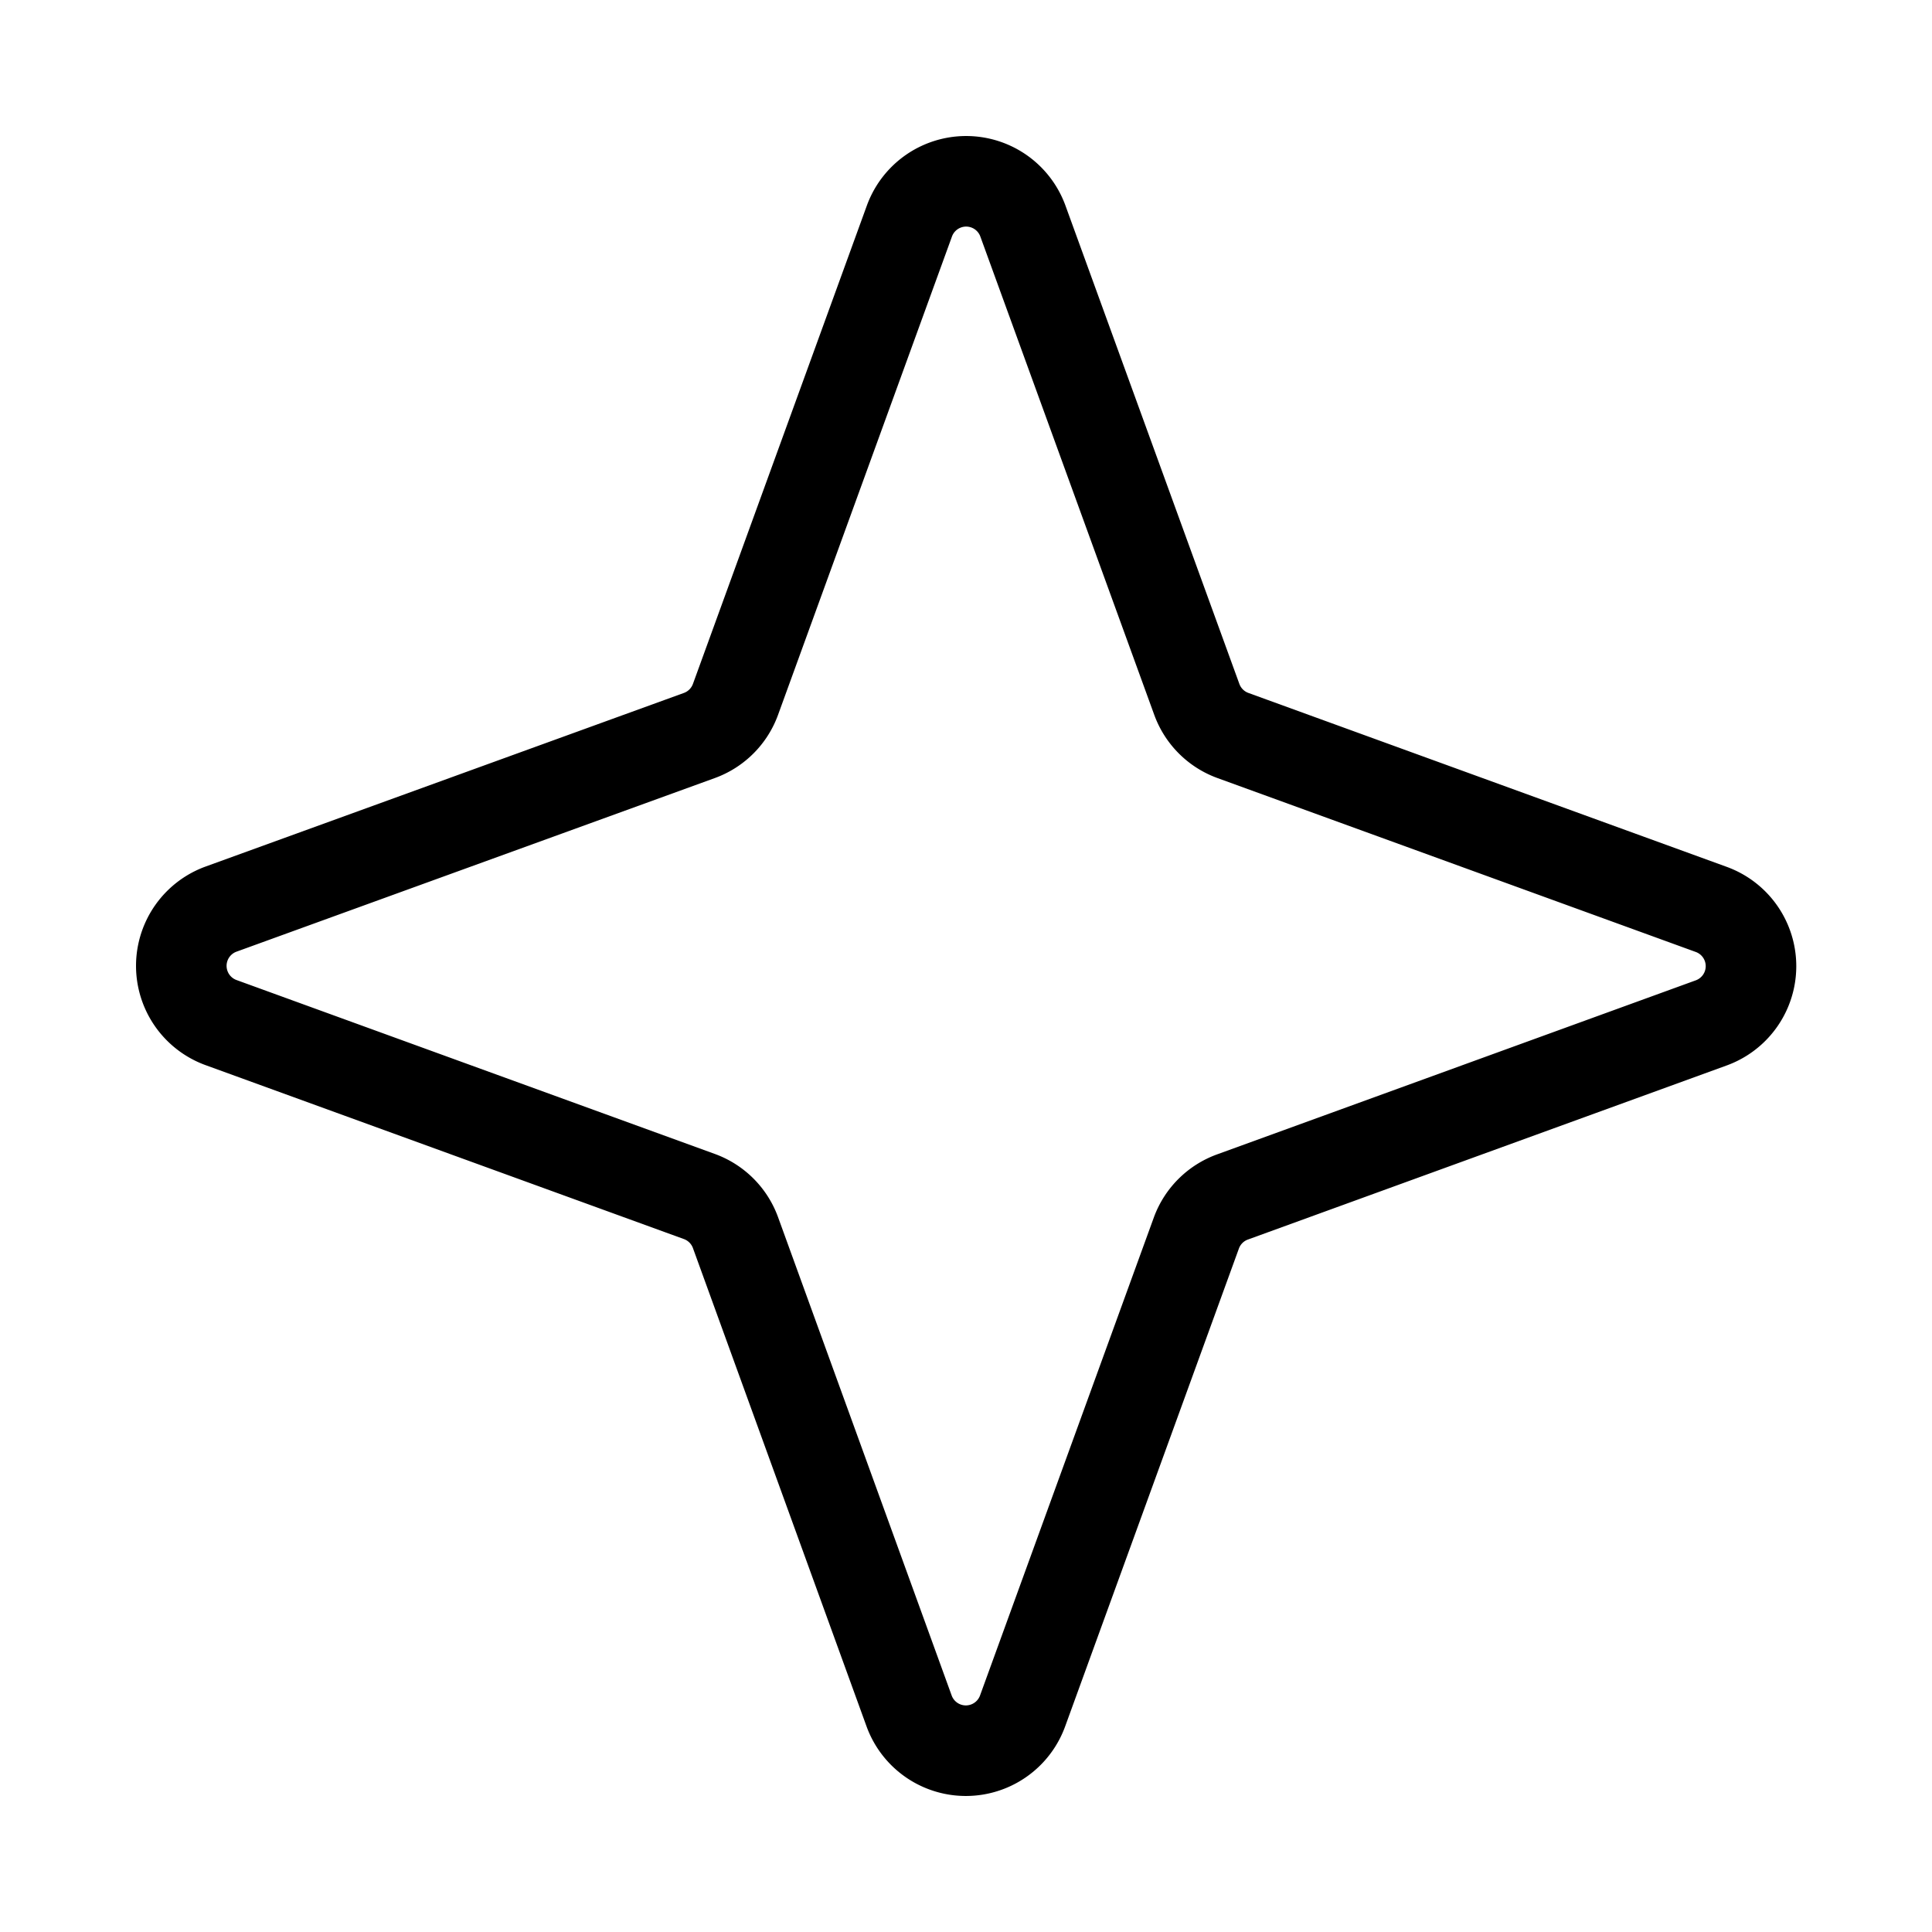 <svg xmlns="http://www.w3.org/2000/svg" viewBox="0 0 256 256"><rect width="256" height="256" fill="none"/><path d="M158.55,163.31l-23.07,63.45a8,8,0,0,1-15,0L97.45,163.31a8,8,0,0,0-4.76-4.76L29.24,135.48a8,8,0,0,1,0-15L92.69,97.45a8,8,0,0,0,4.76-4.76l23.07-63.45a8,8,0,0,1,15,0l23.07,63.45a8,8,0,0,0,4.76,4.76l63.45,23.07a8,8,0,0,1,0,15l-63.45,23.07A8,8,0,0,0,158.55,163.31Z" fill="none" stroke="#000" stroke-linecap="round" stroke-linejoin="round" stroke-width="12"/></svg>
